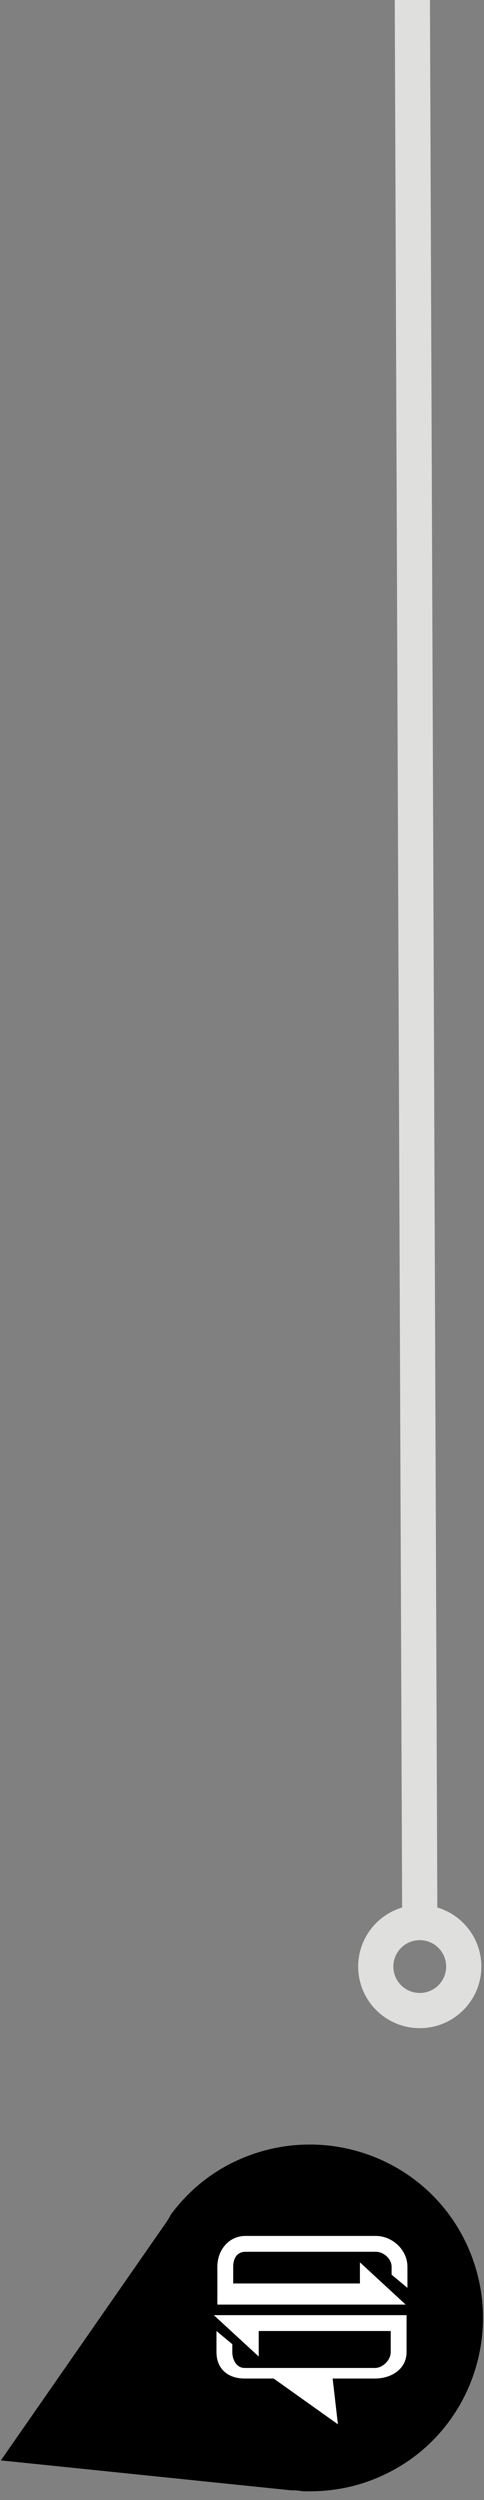<?xml version="1.0" encoding="utf-8"?>
<!-- Generator: Adobe Illustrator 19.2.0, SVG Export Plug-In . SVG Version: 6.00 Build 0)  -->
<svg version="1.1" id="Layer_1" xmlns="http://www.w3.org/2000/svg" xmlns:xlink="http://www.w3.org/1999/xlink" x="0px" y="0px"
	 width="55px" height="284px" viewBox="0 0 55 284" style="enable-background:new 0 0 55 284;" xml:space="preserve">
<rect x="0" y="0" width="55" height="284" fill="#808080" stroke="none"/>
<path d="M53.1,255.1c-4.5-9.9-16.2-14.2-26.1-9.7c-3.1,1.4-5.7,3.6-7.6,6.2l0,0l-0.1,0.2c-0.1,0.2-0.2,0.3-0.3,0.5L0.1,279.5l33,3.4
	c0.2,0,0.3,0,0.5,0l0.8,0.1l0,0c3,0.1,6.1-0.4,9.1-1.8C53.3,276.7,57.6,265,53.1,255.1z"/>
<g>
	<path style="fill:#FFFFFF;" d="M26.1,261.8h20l-5.2-4.8v2.4H26.5v-1.9c0-0.9,0.4-1.7,1.4-1.7h14.8c0.9,0,1.8,0.8,1.8,1.7v0.9
		l1.8,1.5v-2.4c0-1.9-1.7-3.5-3.6-3.5H27.9c-1.9,0-3.2,1.6-3.2,3.5v4.3H26.1L26.1,261.8L26.1,261.8z"/>
	<path style="fill:#FFFFFF;" d="M44.2,263H24.3l5.1,4.7v-2.9h15v2.4c0,0.9-0.9,1.8-1.8,1.8H27.8c-0.9,0-1.4-0.9-1.4-1.8v-0.9
		l-1.8-1.5v2.4c0,1.9,1.3,3,3.2,3h3.3l7.3,5.2l-0.6-5.2h4.8c1.9,0,3.6-1.1,3.6-3V263H44.2L44.2,263L44.2,263z"/>
</g>
<g>
	
		<line style="fill:none;stroke:#DFDFDE;stroke-width:4;stroke-linecap:round;stroke-linejoin:round;stroke-miterlimit:10;" x1="46.7" y1="-41" x2="47.7" y2="217.9"/>
	
		<circle style="fill:none;stroke:#DFDFDE;stroke-width:4;stroke-linecap:round;stroke-linejoin:round;stroke-miterlimit:10;" cx="47.7" cy="223.4" r="5"/>
</g>
</svg>
